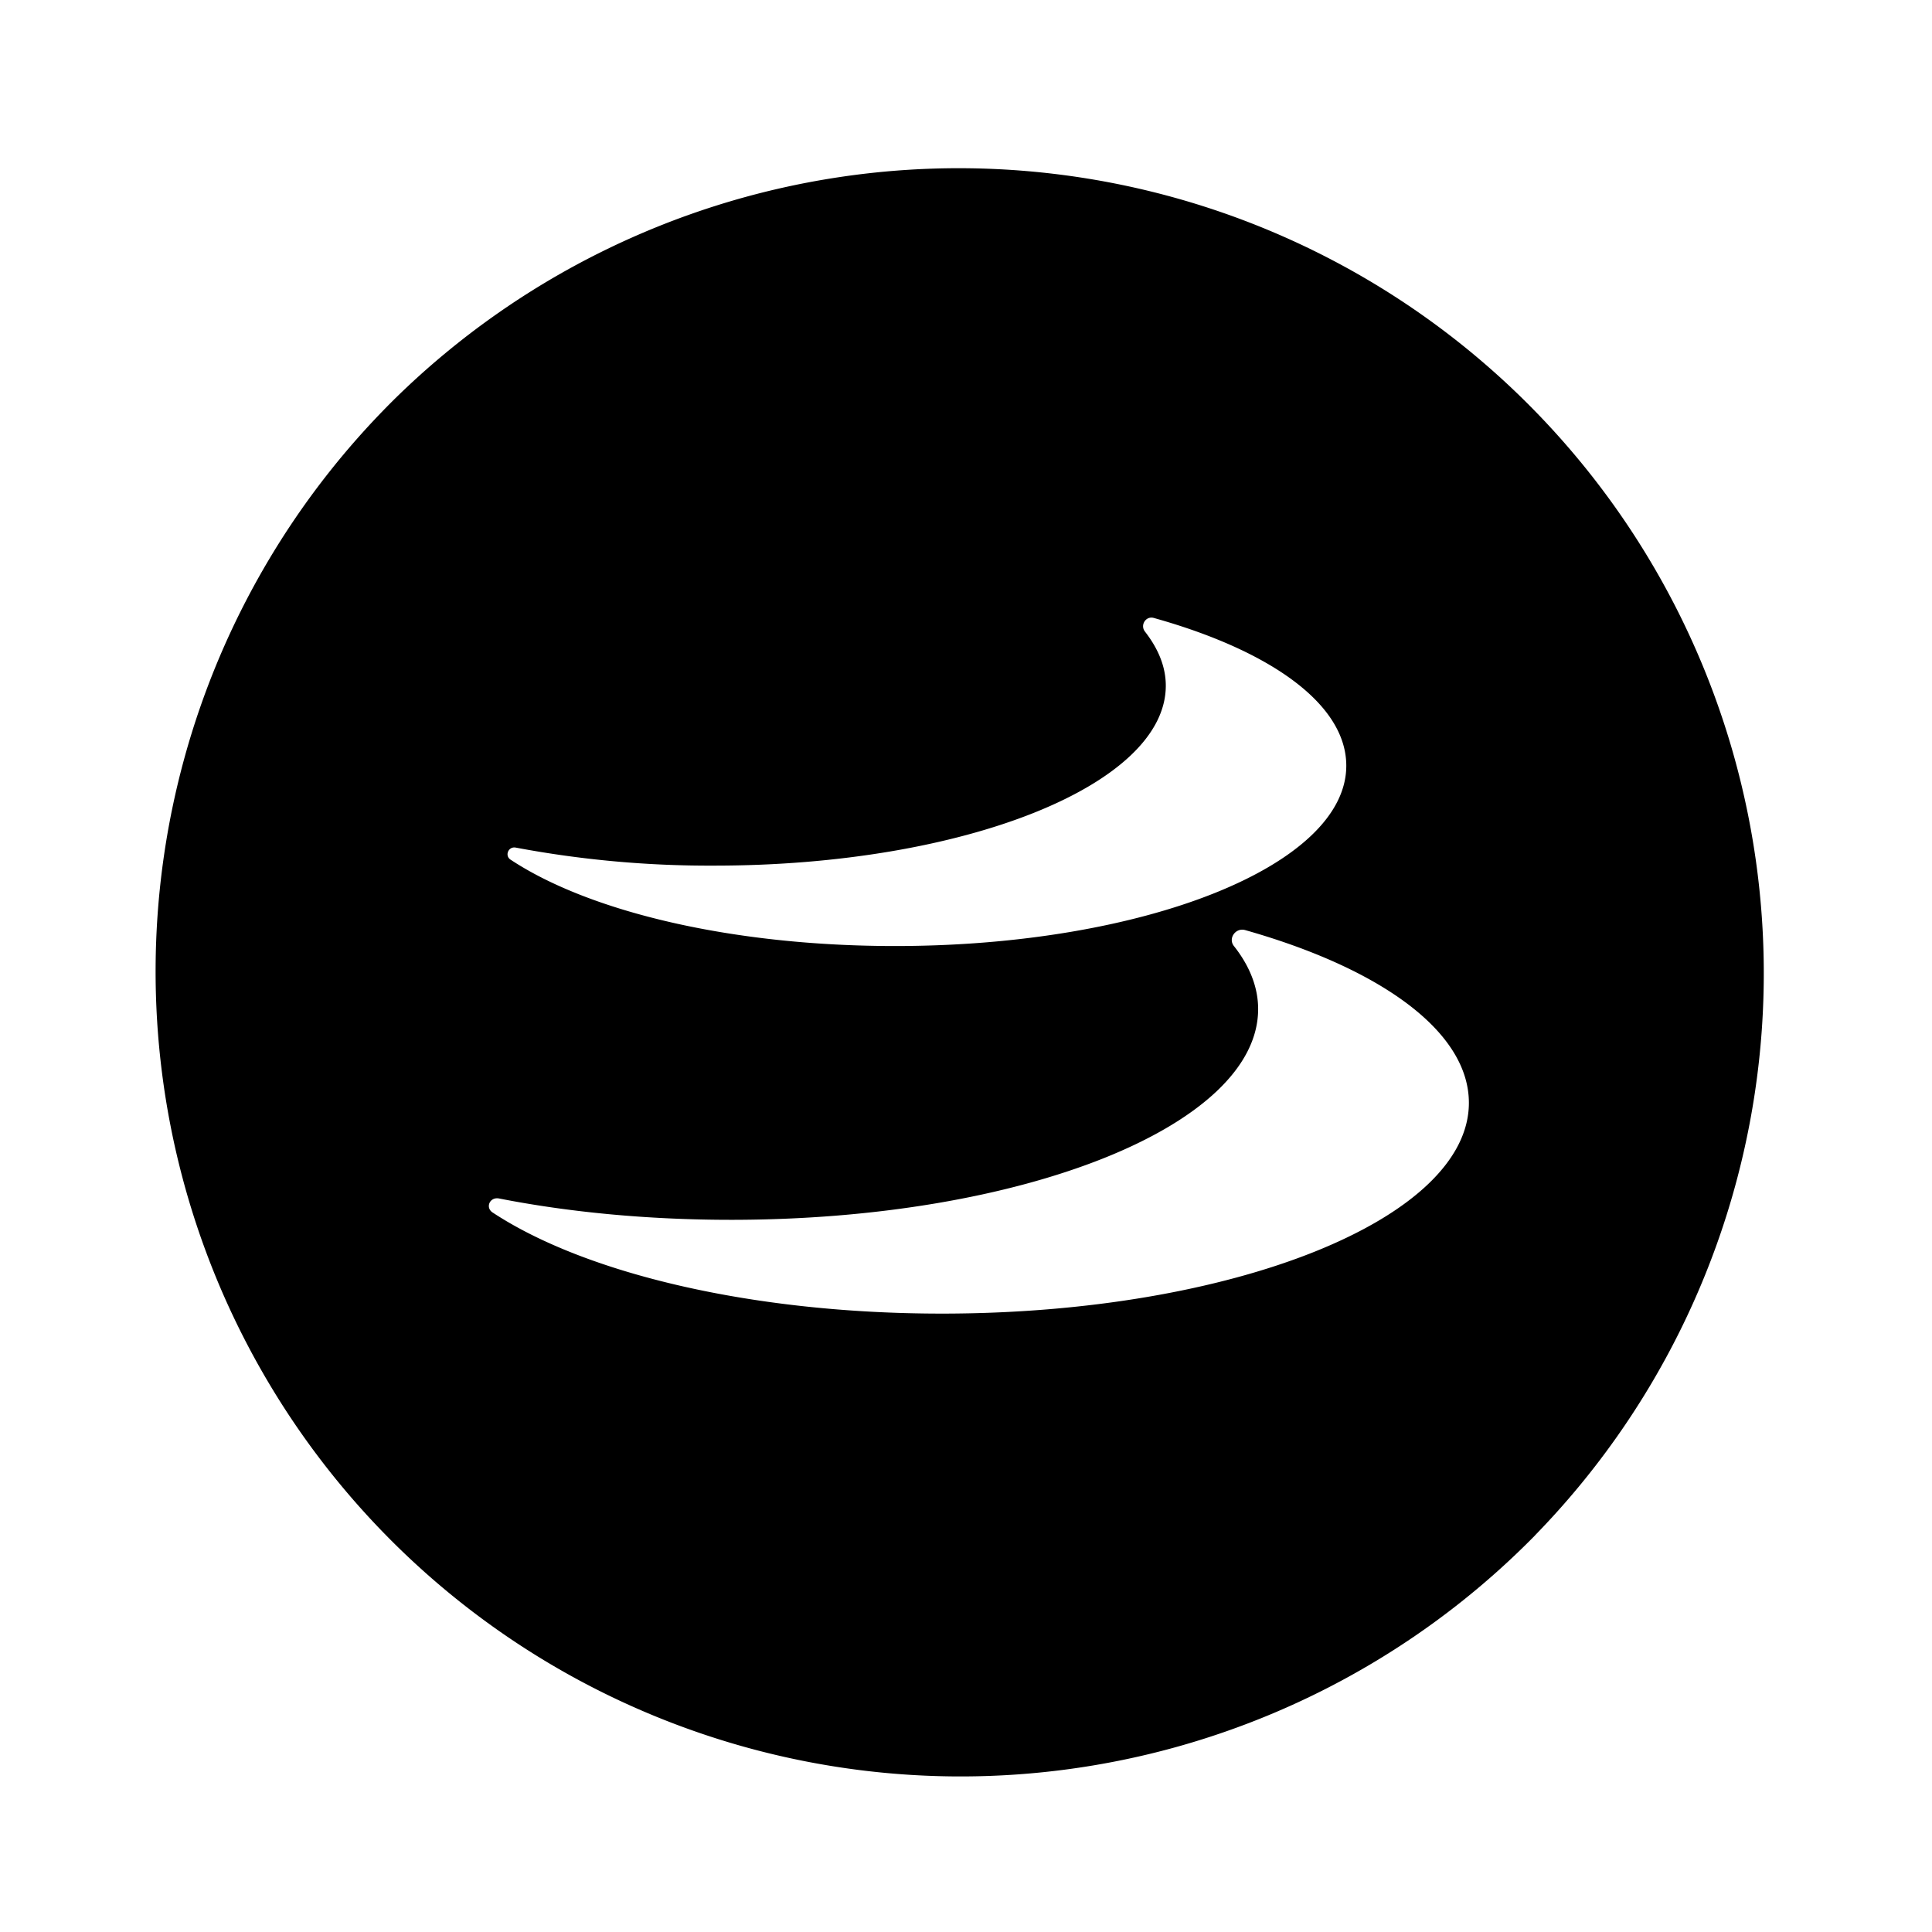 <svg xmlns="http://www.w3.org/2000/svg" xmlns:xlink="http://www.w3.org/1999/xlink" width="24" height="24" viewBox="0 0 24 24"><path fill="currentColor" fill-rule="evenodd" d="M19.071 19.071A10 10 0 1 1 4.929 4.93a10 10 0 0 1 14.142 14.14M14.224 7.847c-.065-.082.011-.2.111-.17c1.447.405 2.389 1.07 2.389 1.835c0 1.24-2.512 2.24-5.606 2.24c-2.018 0-3.789-.423-4.771-1.07c-.082-.047-.035-.17.059-.153a13 13 0 0 0 2.47.224c3.095 0 5.606-1 5.606-2.235c0-.236-.094-.46-.258-.671m1.105 3.906c-.076-.094.018-.23.136-.2c1.682.476 2.782 1.259 2.782 2.147c0 1.441-2.93 2.618-6.547 2.618c-2.359 0-4.43-.5-5.576-1.253c-.1-.06-.042-.2.076-.177c.865.17 1.847.265 2.882.265c3.618 0 6.547-1.17 6.547-2.618c0-.27-.105-.535-.3-.782" clip-rule="evenodd"/></svg>